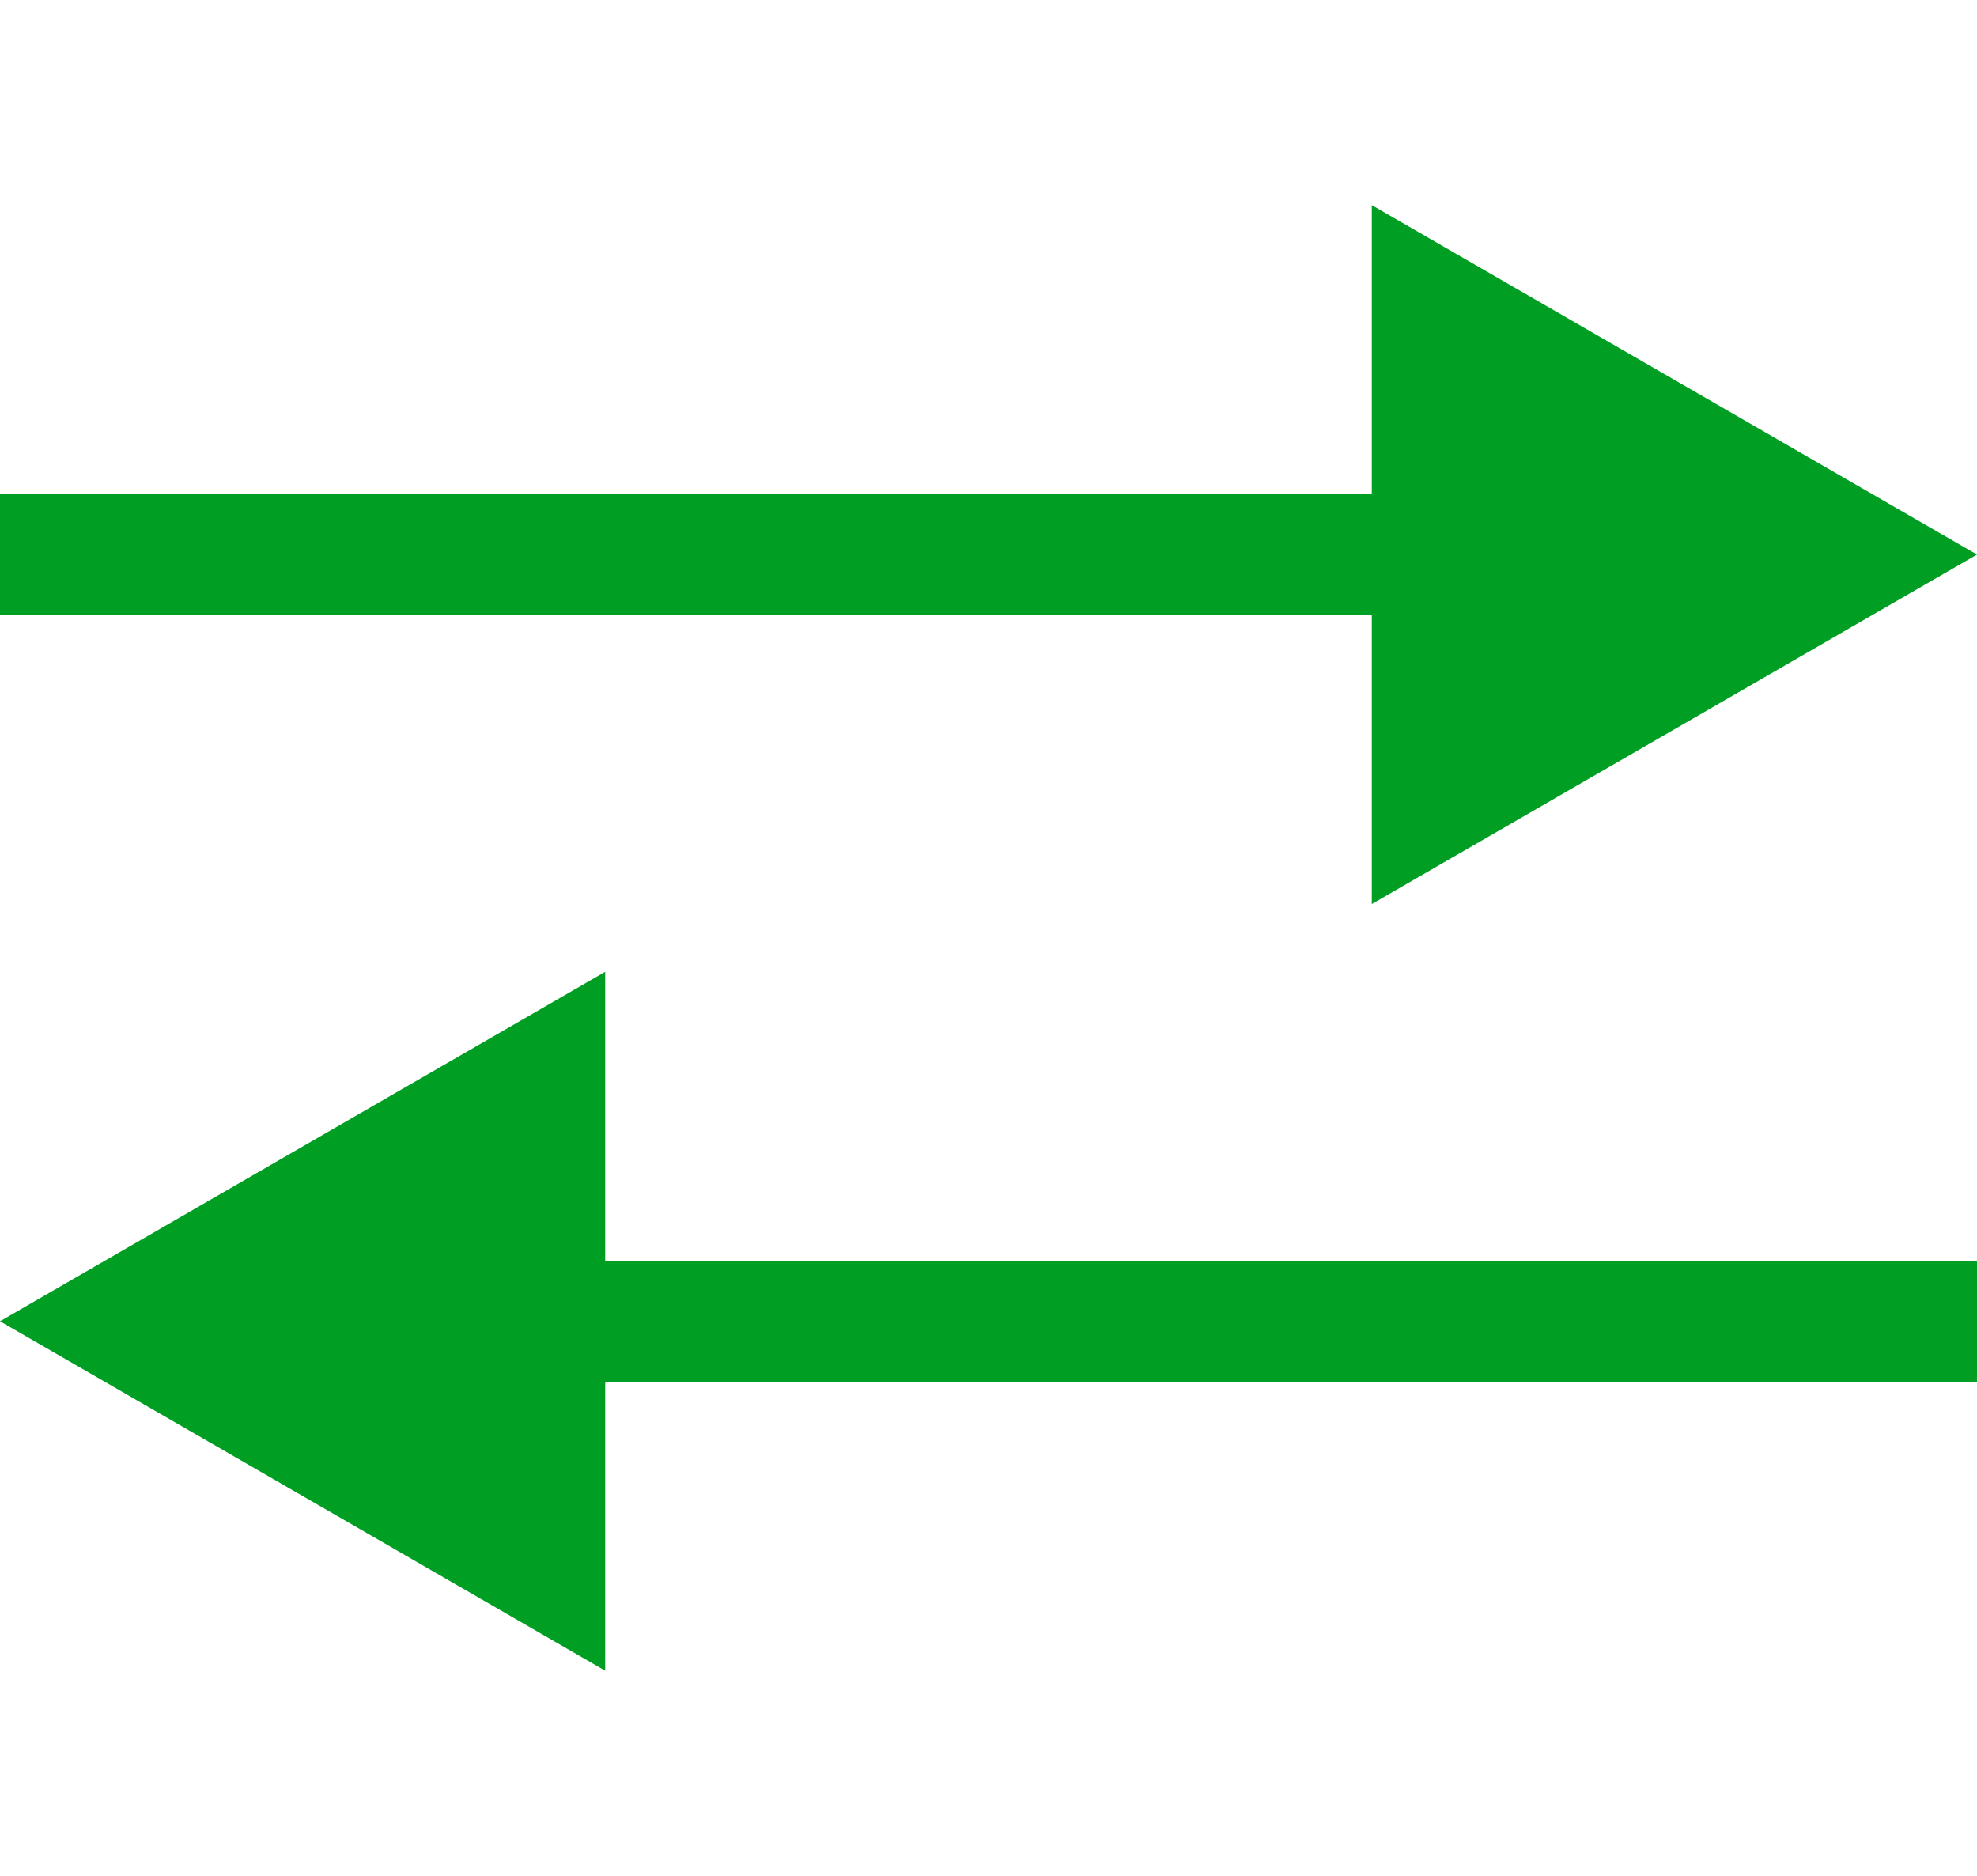 <svg width="39" height="37" viewBox="0 0 49 37" fill="none" xmlns="http://www.w3.org/2000/svg">
    <path d="M49 9L34 0.34V17.66L49 9ZM0 10.5H35.5V7.5H0V10.5Z" fill="#009F23" />
    <path d="M0 28L15 19.34V36.66L0 28ZM49 29.5H13.5V26.5H49V29.5Z" fill="#009F23" />
</svg>